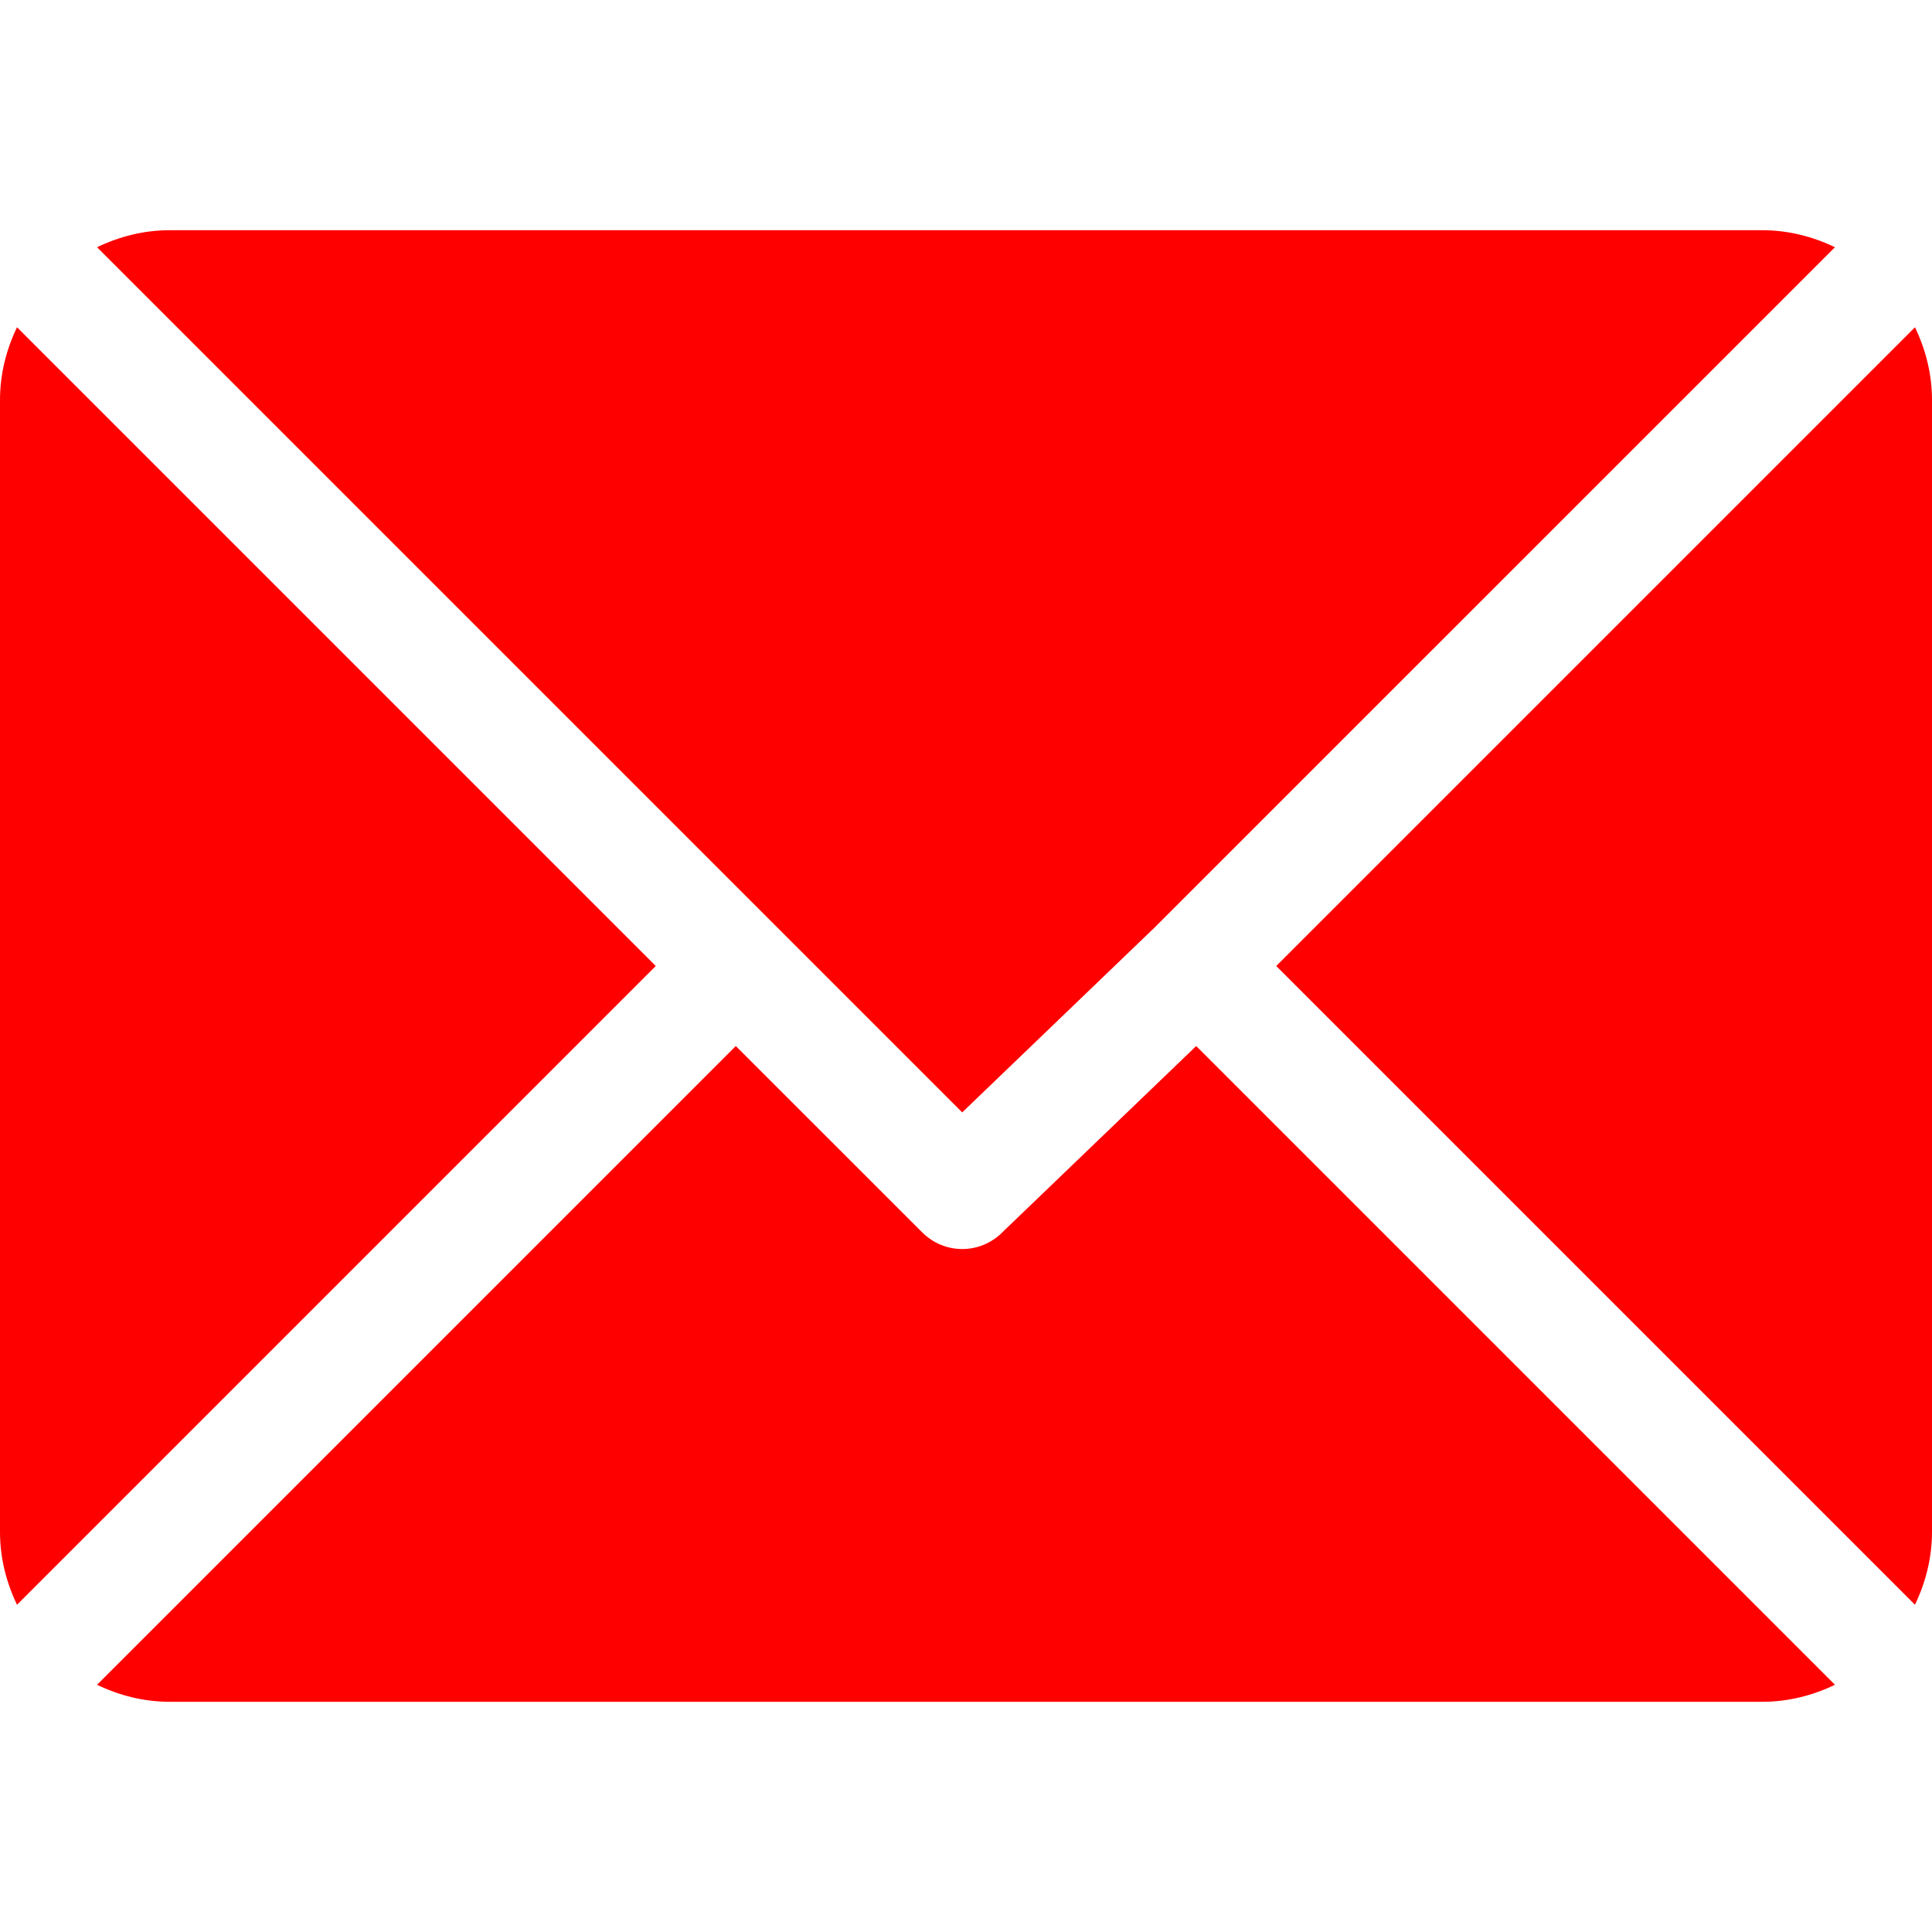 <svg width="26" height="26" viewBox="0 0 26 26" fill="none" xmlns="http://www.w3.org/2000/svg">
<g id="mail 1">
<g id="Group">
<g id="Group_2">
<path id="Vector" d="M23.715 3.098H2.285C1.933 3.098 1.604 3.184 1.306 3.327L12.949 14.97L15.559 12.462C15.559 12.462 15.559 12.462 15.559 12.461C15.559 12.461 15.559 12.461 15.559 12.461L24.694 3.327C24.396 3.184 24.067 3.098 23.715 3.098Z" fill="#FF0000"/>
</g>
</g>
<g id="Group_3">
<g id="Group_4">
<path id="Vector_2" d="M25.771 4.404L17.175 13L25.771 21.596C25.913 21.298 26 20.969 26 20.617V5.383C26 5.031 25.914 4.702 25.771 4.404Z" fill="#FF0000"/>
</g>
</g>
<g id="Group_5">
<g id="Group_6">
<path id="Vector_3" d="M0.229 4.404C0.086 4.702 0 5.031 0 5.383V20.617C0 20.969 0.086 21.298 0.229 21.596L8.825 13L0.229 4.404Z" fill="#FF0000"/>
</g>
</g>
<g id="Group_7">
<g id="Group_8">
<path id="Vector_4" d="M16.098 14.077L13.488 16.585C13.339 16.734 13.144 16.809 12.949 16.809C12.755 16.809 12.56 16.734 12.411 16.585L9.902 14.077L1.306 22.673C1.604 22.816 1.933 22.902 2.285 22.902H23.715C24.067 22.902 24.396 22.816 24.694 22.673L16.098 14.077Z" fill="#FF0000"/>
</g>
</g>
</g>
</svg>
